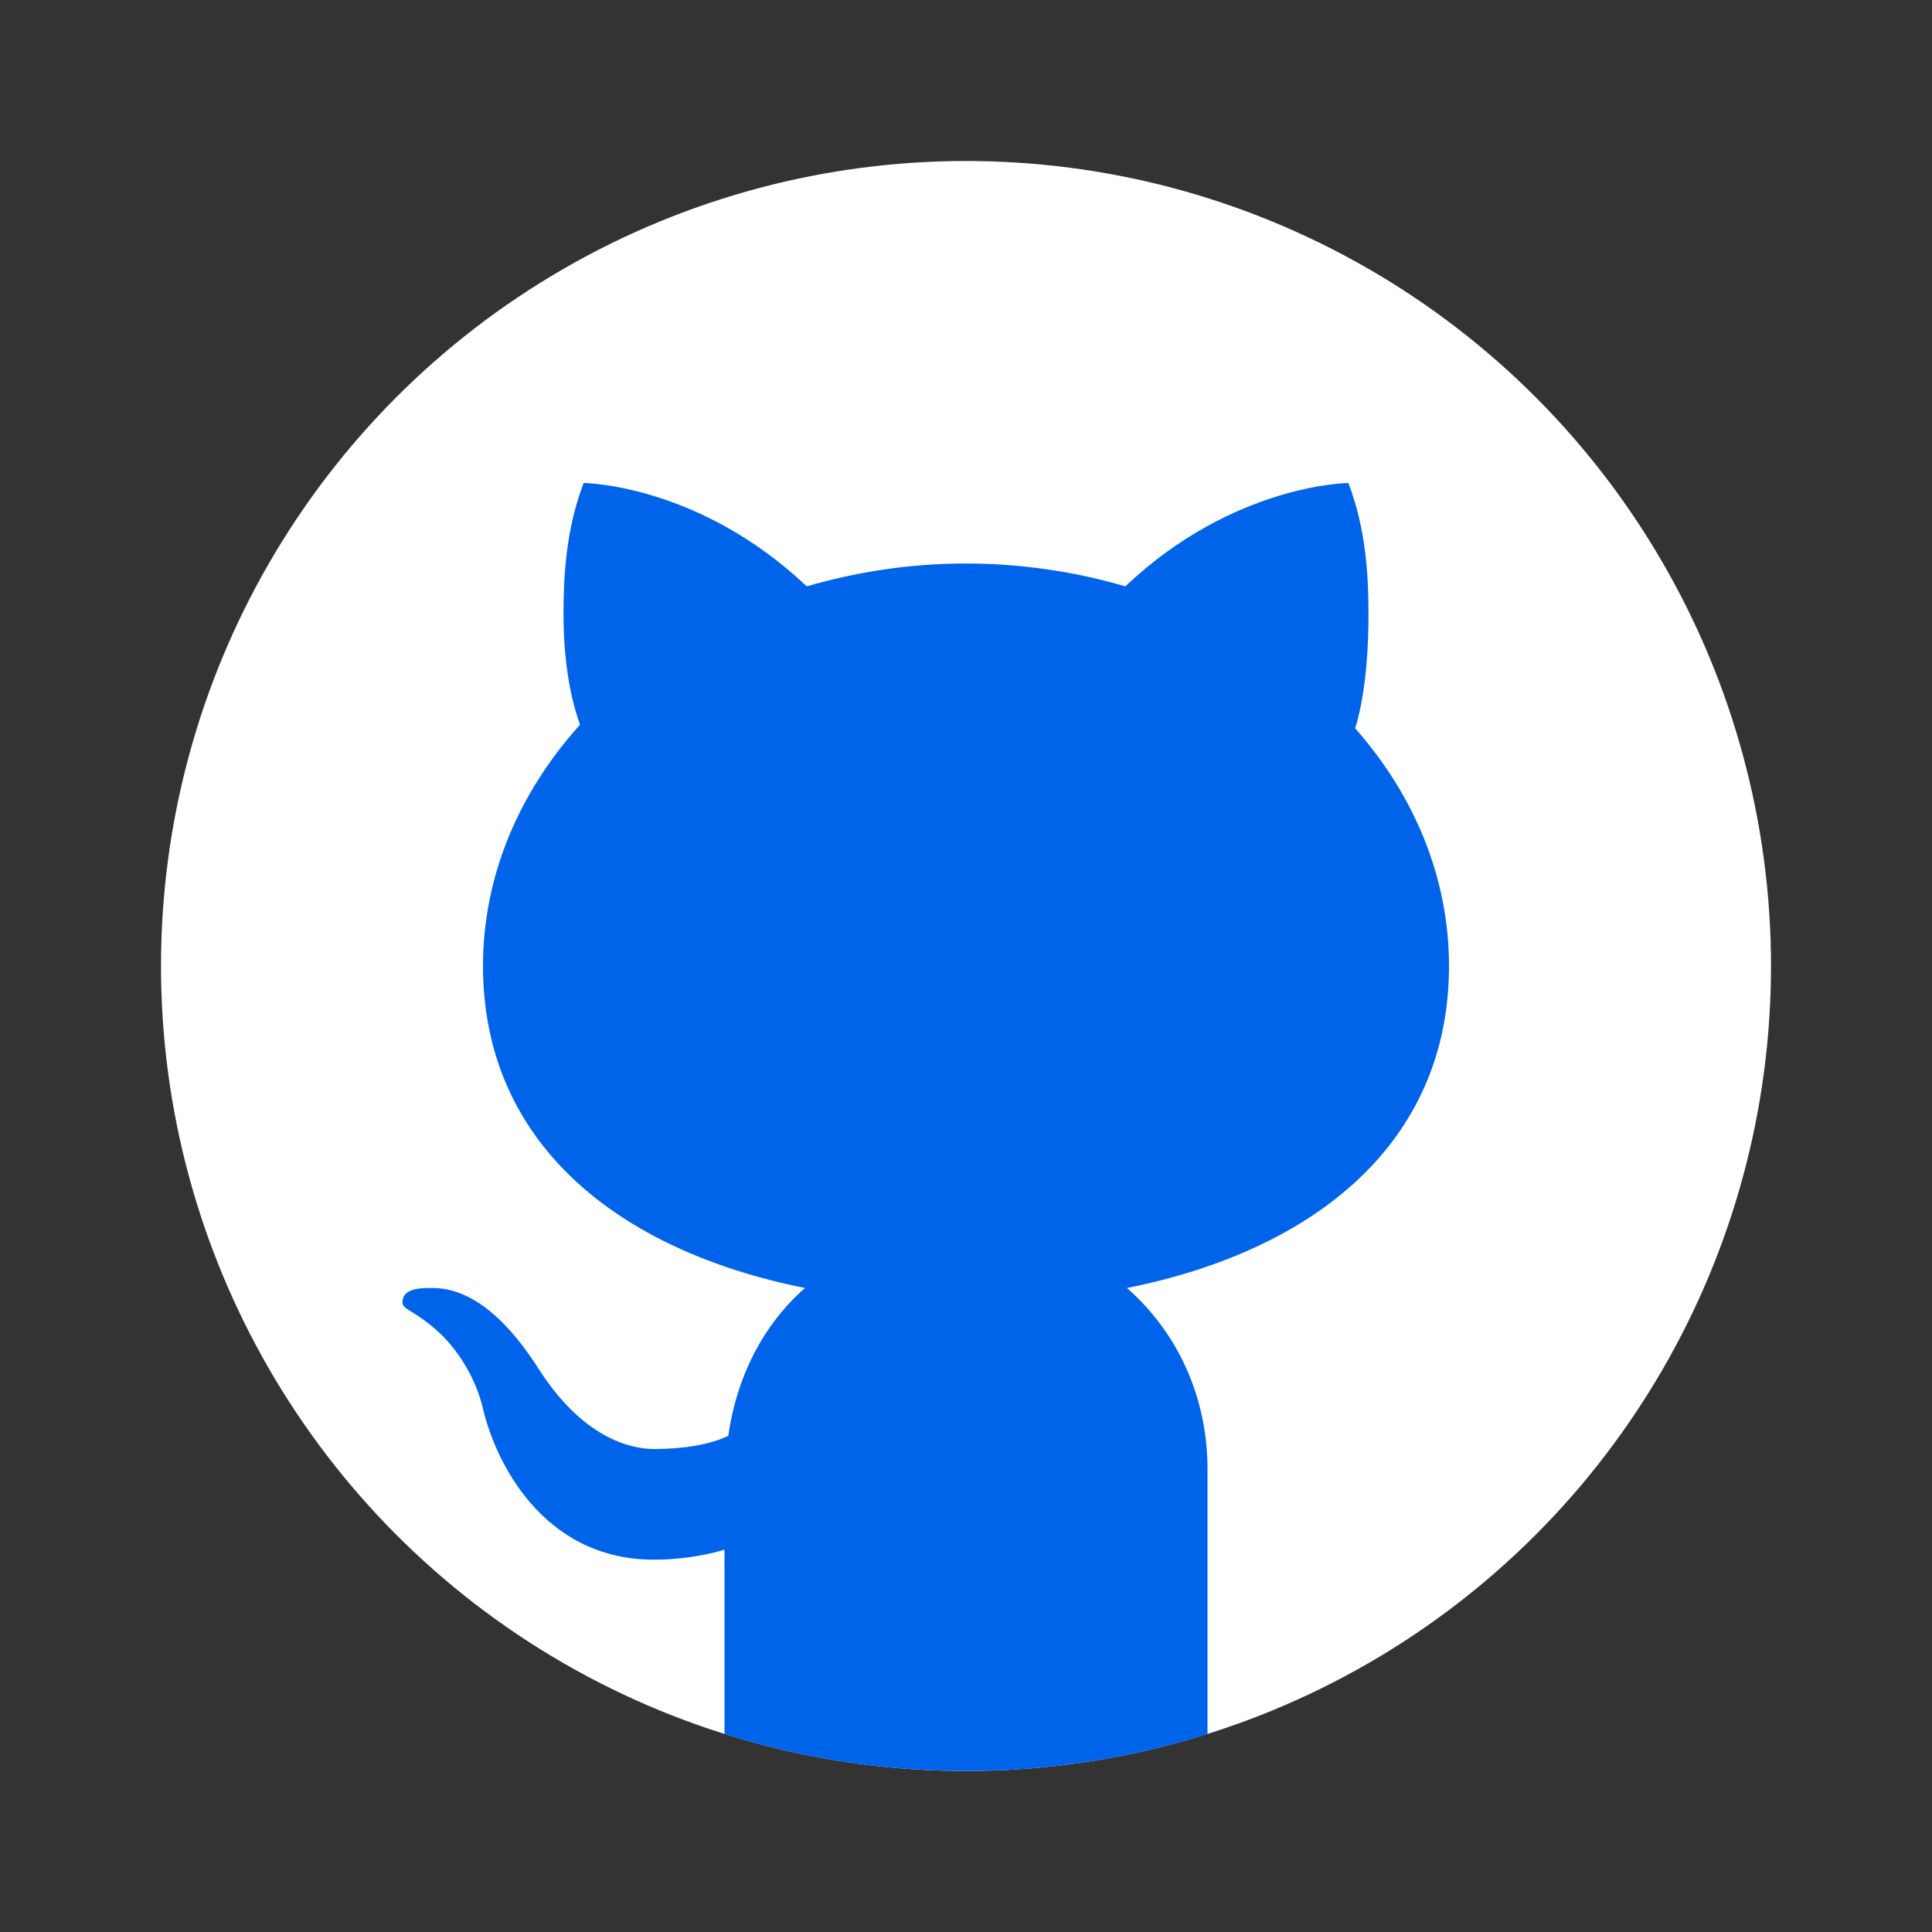 <svg xmlns="http://www.w3.org/2000/svg" fill="#0064EB"  viewBox="0 0 24 24" width="40px" height="40px"><rect x="0" y="0" width="24" height="24" fill="#333333" stroke="none"/><circle cx="12" cy="12" r="10" fill="#FFFFFF"/><path d="M17,7.625C17,7.15,16.968,6.567,16.75,6c0,0-1.426,0.01-2.771,1.284C13.358,7.103,12.694,7,12,7	c-0.694,0-1.358,0.103-1.979,0.284C8.676,6.01,7.25,6,7.25,6C7.033,6.567,7,7.15,7,7.625c0,0.719,0.128,1.16,0.205,1.378	C6.452,9.839,6,10.874,6,12c0,2.186,1.655,3.531,4,4c-0.527,0.463-0.85,1.11-0.953,1.836C8.824,17.944,8.5,18,8.125,18	c-0.301,0-0.886-0.142-1.431-0.991C6.474,16.665,6,16,5.375,16C5.253,16,4.996,15.992,5,16.181c0.002,0.09,0.14,0.091,0.435,0.354	C5.682,16.756,5.912,17.118,6,17.5c0.145,0.627,0.726,1.875,2.125,1.875C8.625,19.375,9,19.25,9,19.25v2.291	C9.947,21.838,10.955,22,12,22s2.053-0.162,3-0.459V18.25c0-0.899-0.374-1.7-1-2.25c2.345-0.469,4-1.814,4-4	c0-1.106-0.436-2.125-1.166-2.953C16.897,8.852,17,8.4,17,7.625z"/></svg>